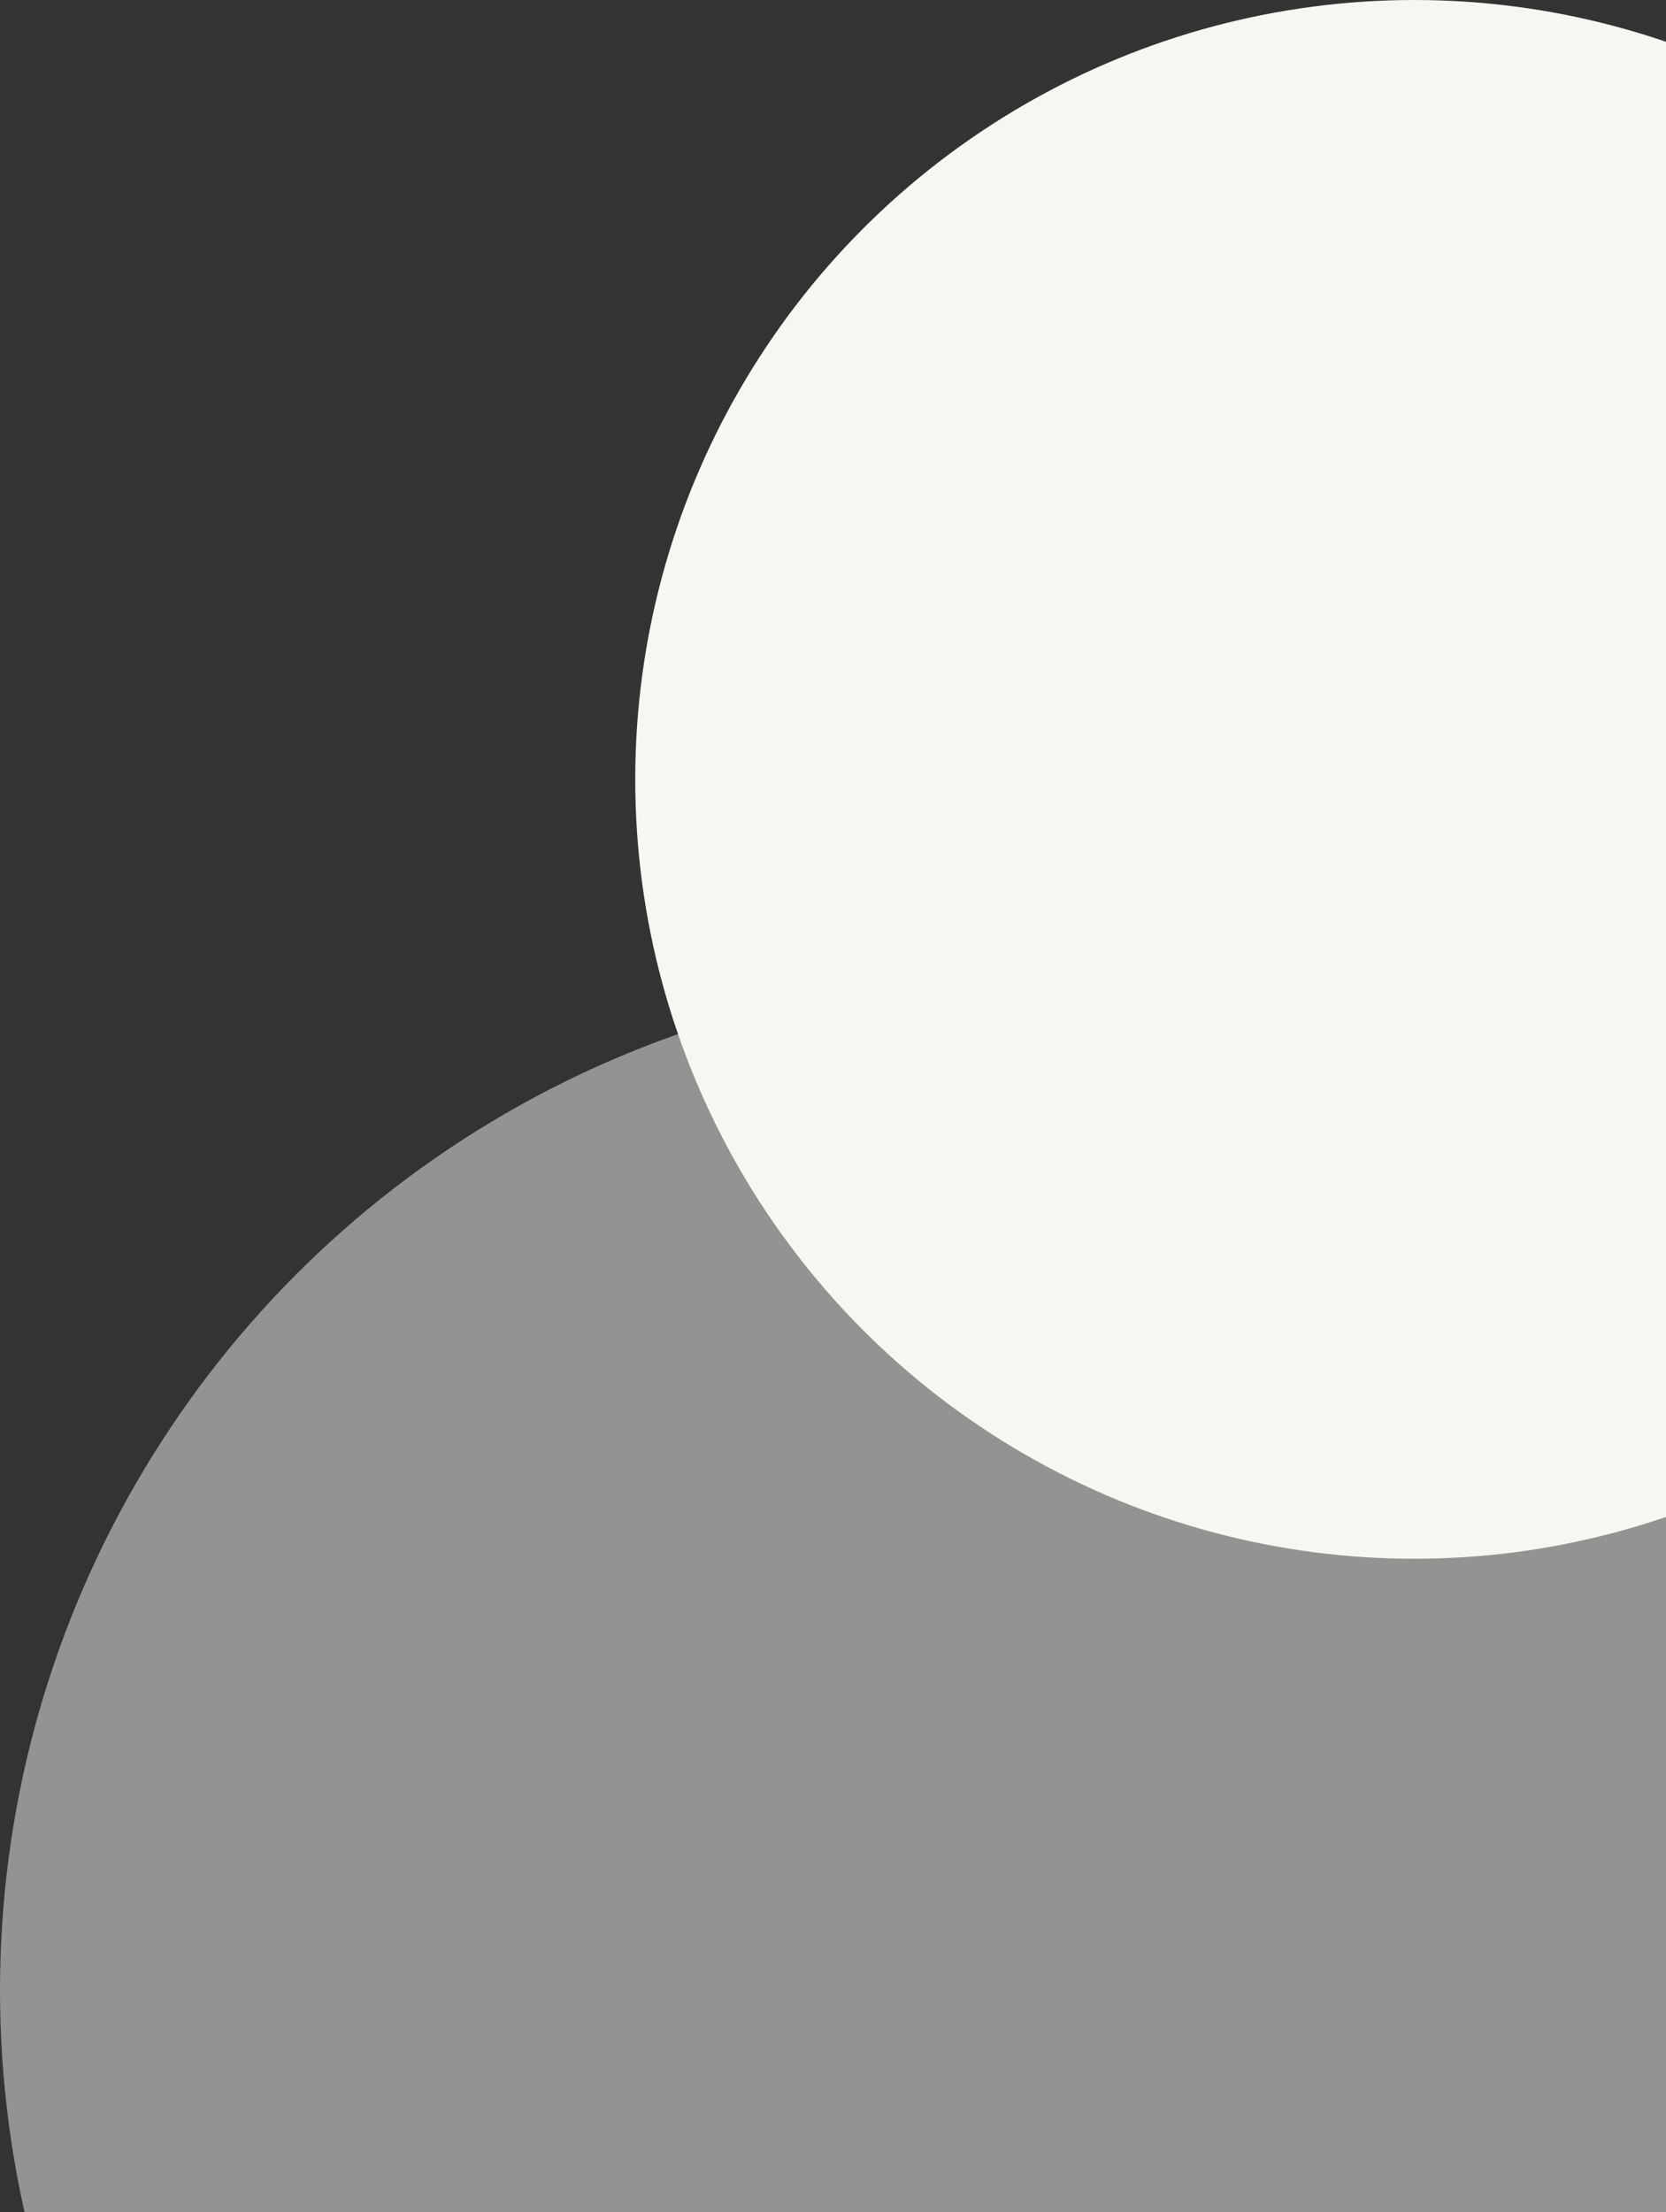 <svg width="278" height="369" viewBox="0 0 278 369" fill="none" xmlns="http://www.w3.org/2000/svg">
<rect x="0" y="0" width="278" height="369" fill="#333333" stroke="none"/>
<circle cx="169" cy="332" r="169" fill="#F5F7F1" fill-opacity="0.5"/>
<circle cx="236" cy="130" r="130" fill="#F5F7F1"/>
</svg>
